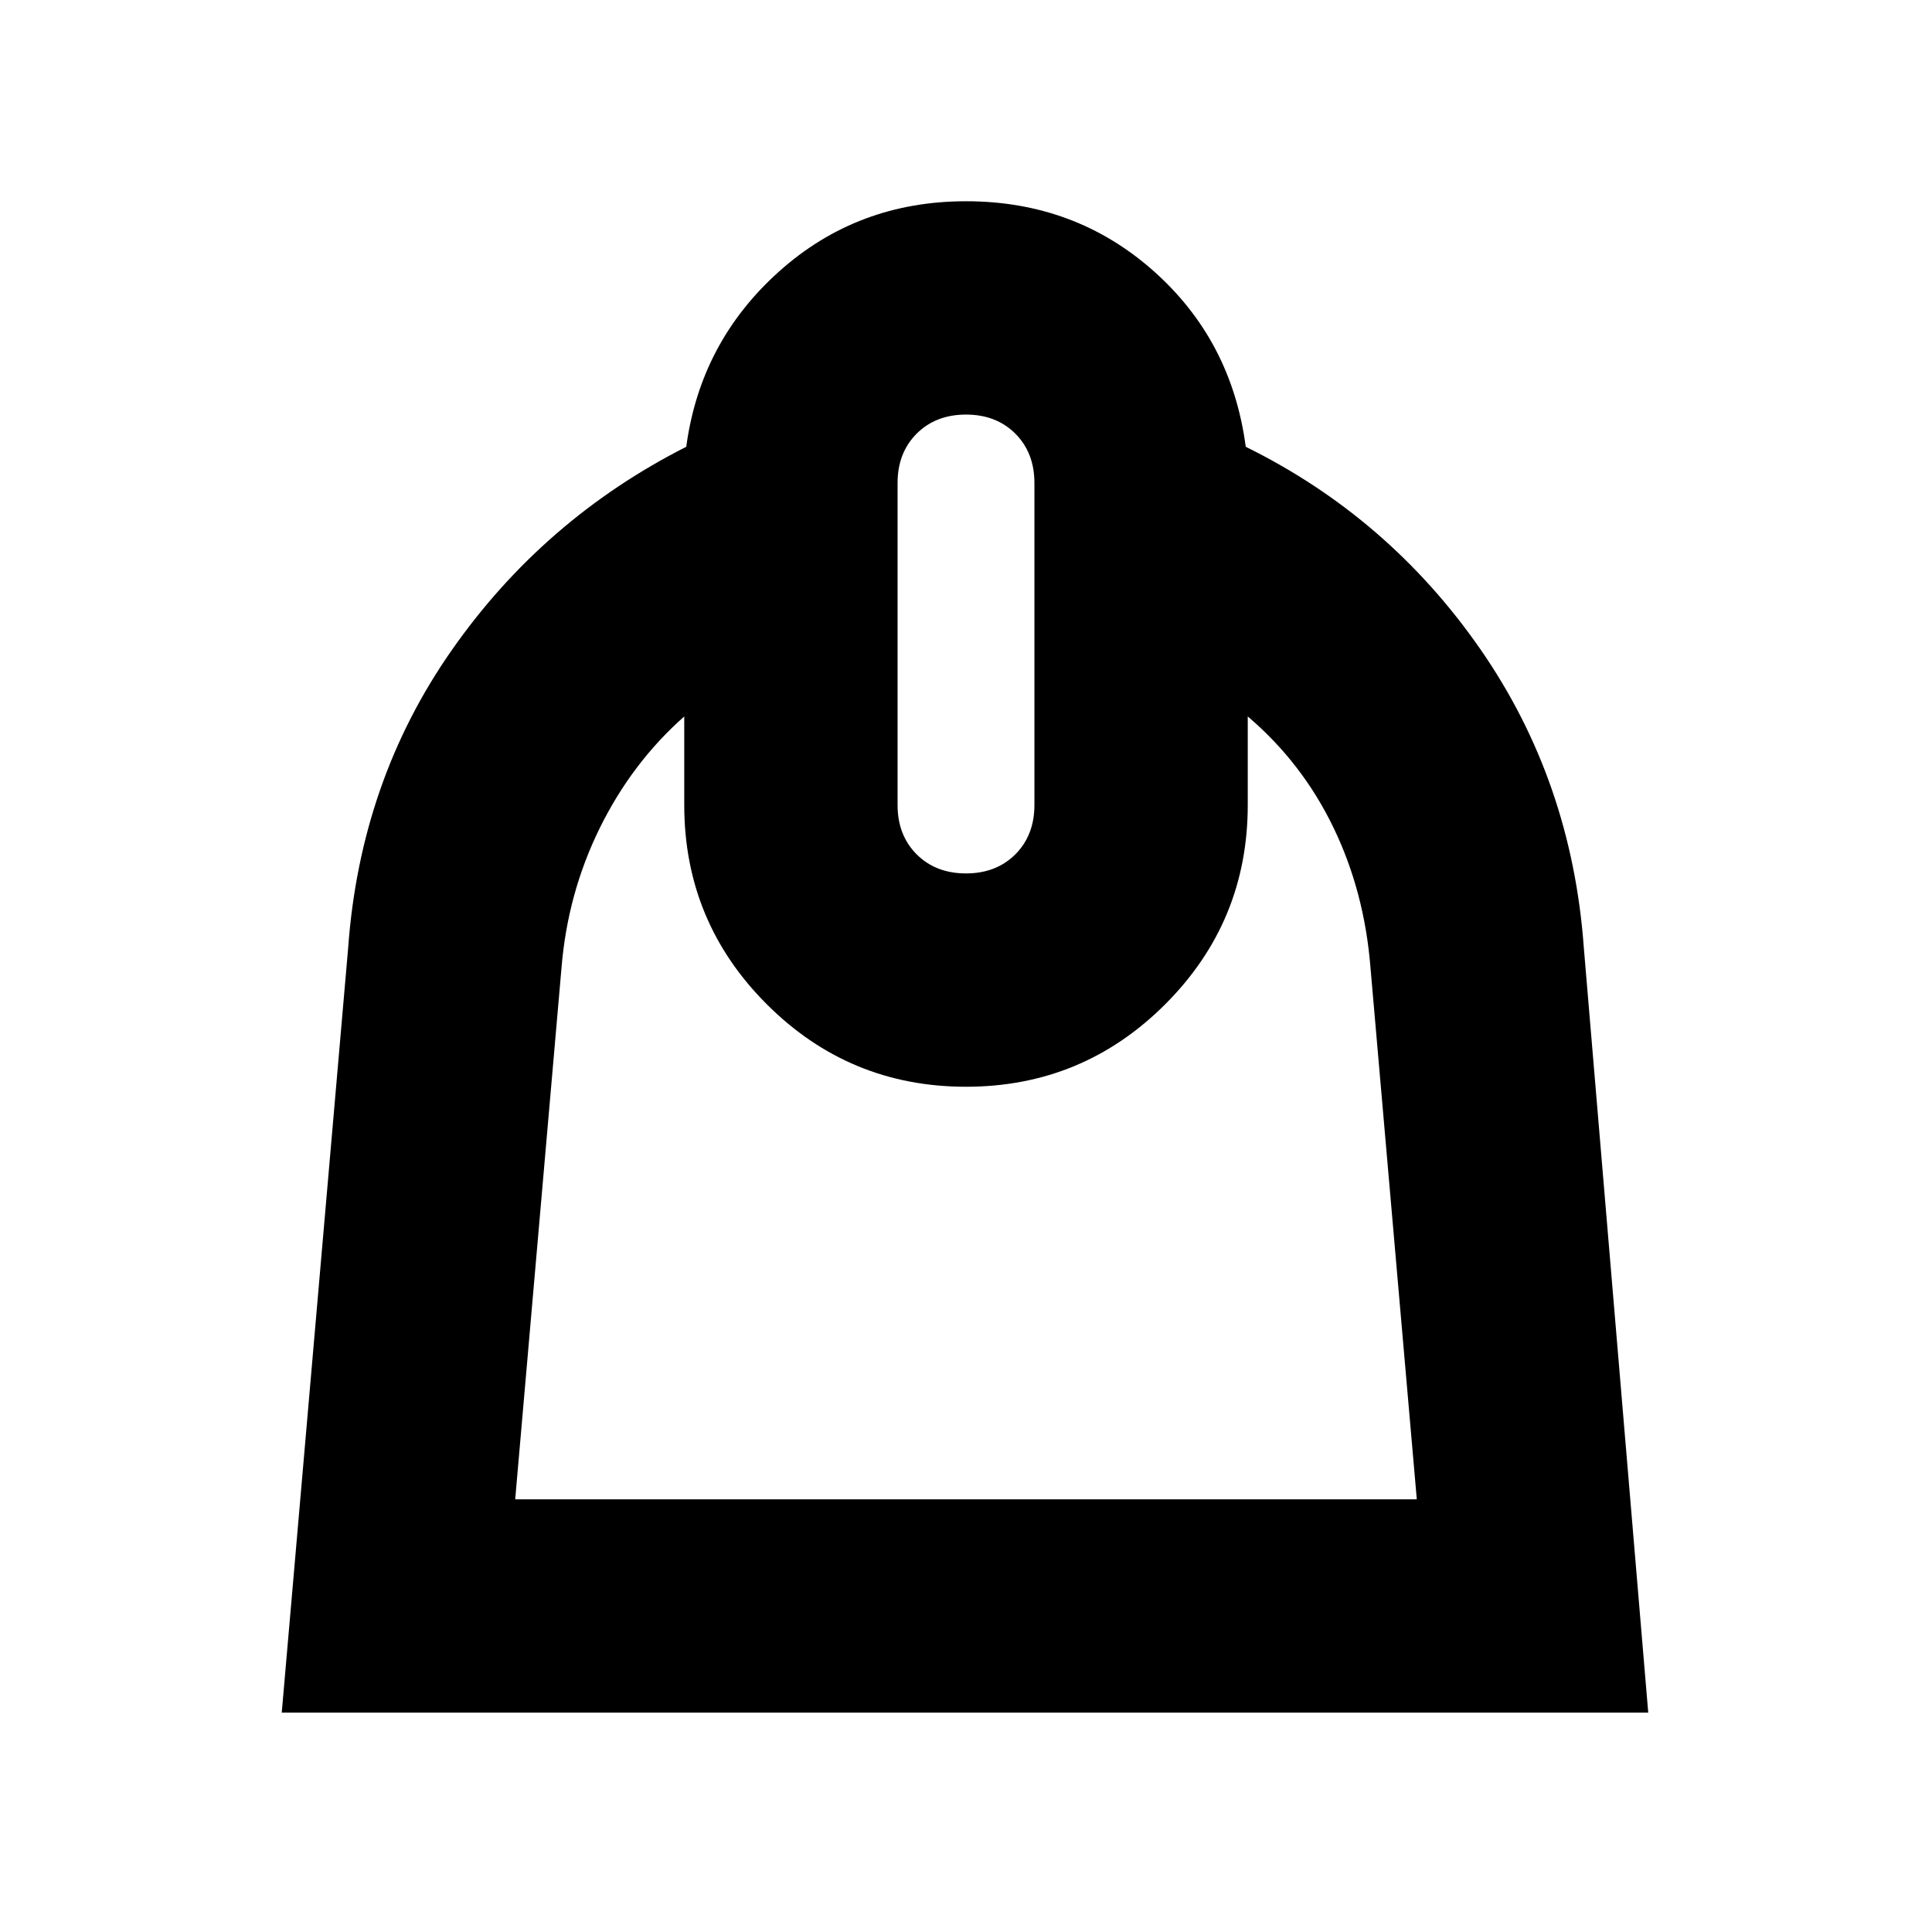 <svg xmlns="http://www.w3.org/2000/svg" height="24" width="24"><path d="m3.5 21.275.825-9.5q.15-2.075 1.288-3.7Q6.75 6.45 8.525 5.55q.175-1.3 1.15-2.175Q10.65 2.5 12 2.5t2.325.862q.975.863 1.15 2.188 1.775.875 2.913 2.512 1.137 1.638 1.287 3.713l.8 9.5Zm2.9-2.65h11.2l-.575-6.6q-.075-.95-.463-1.75-.387-.8-1.062-1.375V10q0 1.45-1.025 2.475Q13.45 13.5 12 13.5q-1.45 0-2.475-1.025Q8.5 11.45 8.5 10V8.9q-.65.575-1.05 1.387-.4.813-.475 1.738ZM12 10.85q.375 0 .613-.237.237-.238.237-.613V6q0-.375-.237-.613-.238-.237-.613-.237t-.613.237q-.237.238-.237.613v4q0 .375.237.613.238.237.613.237Zm.025 2.65Z"/></svg>